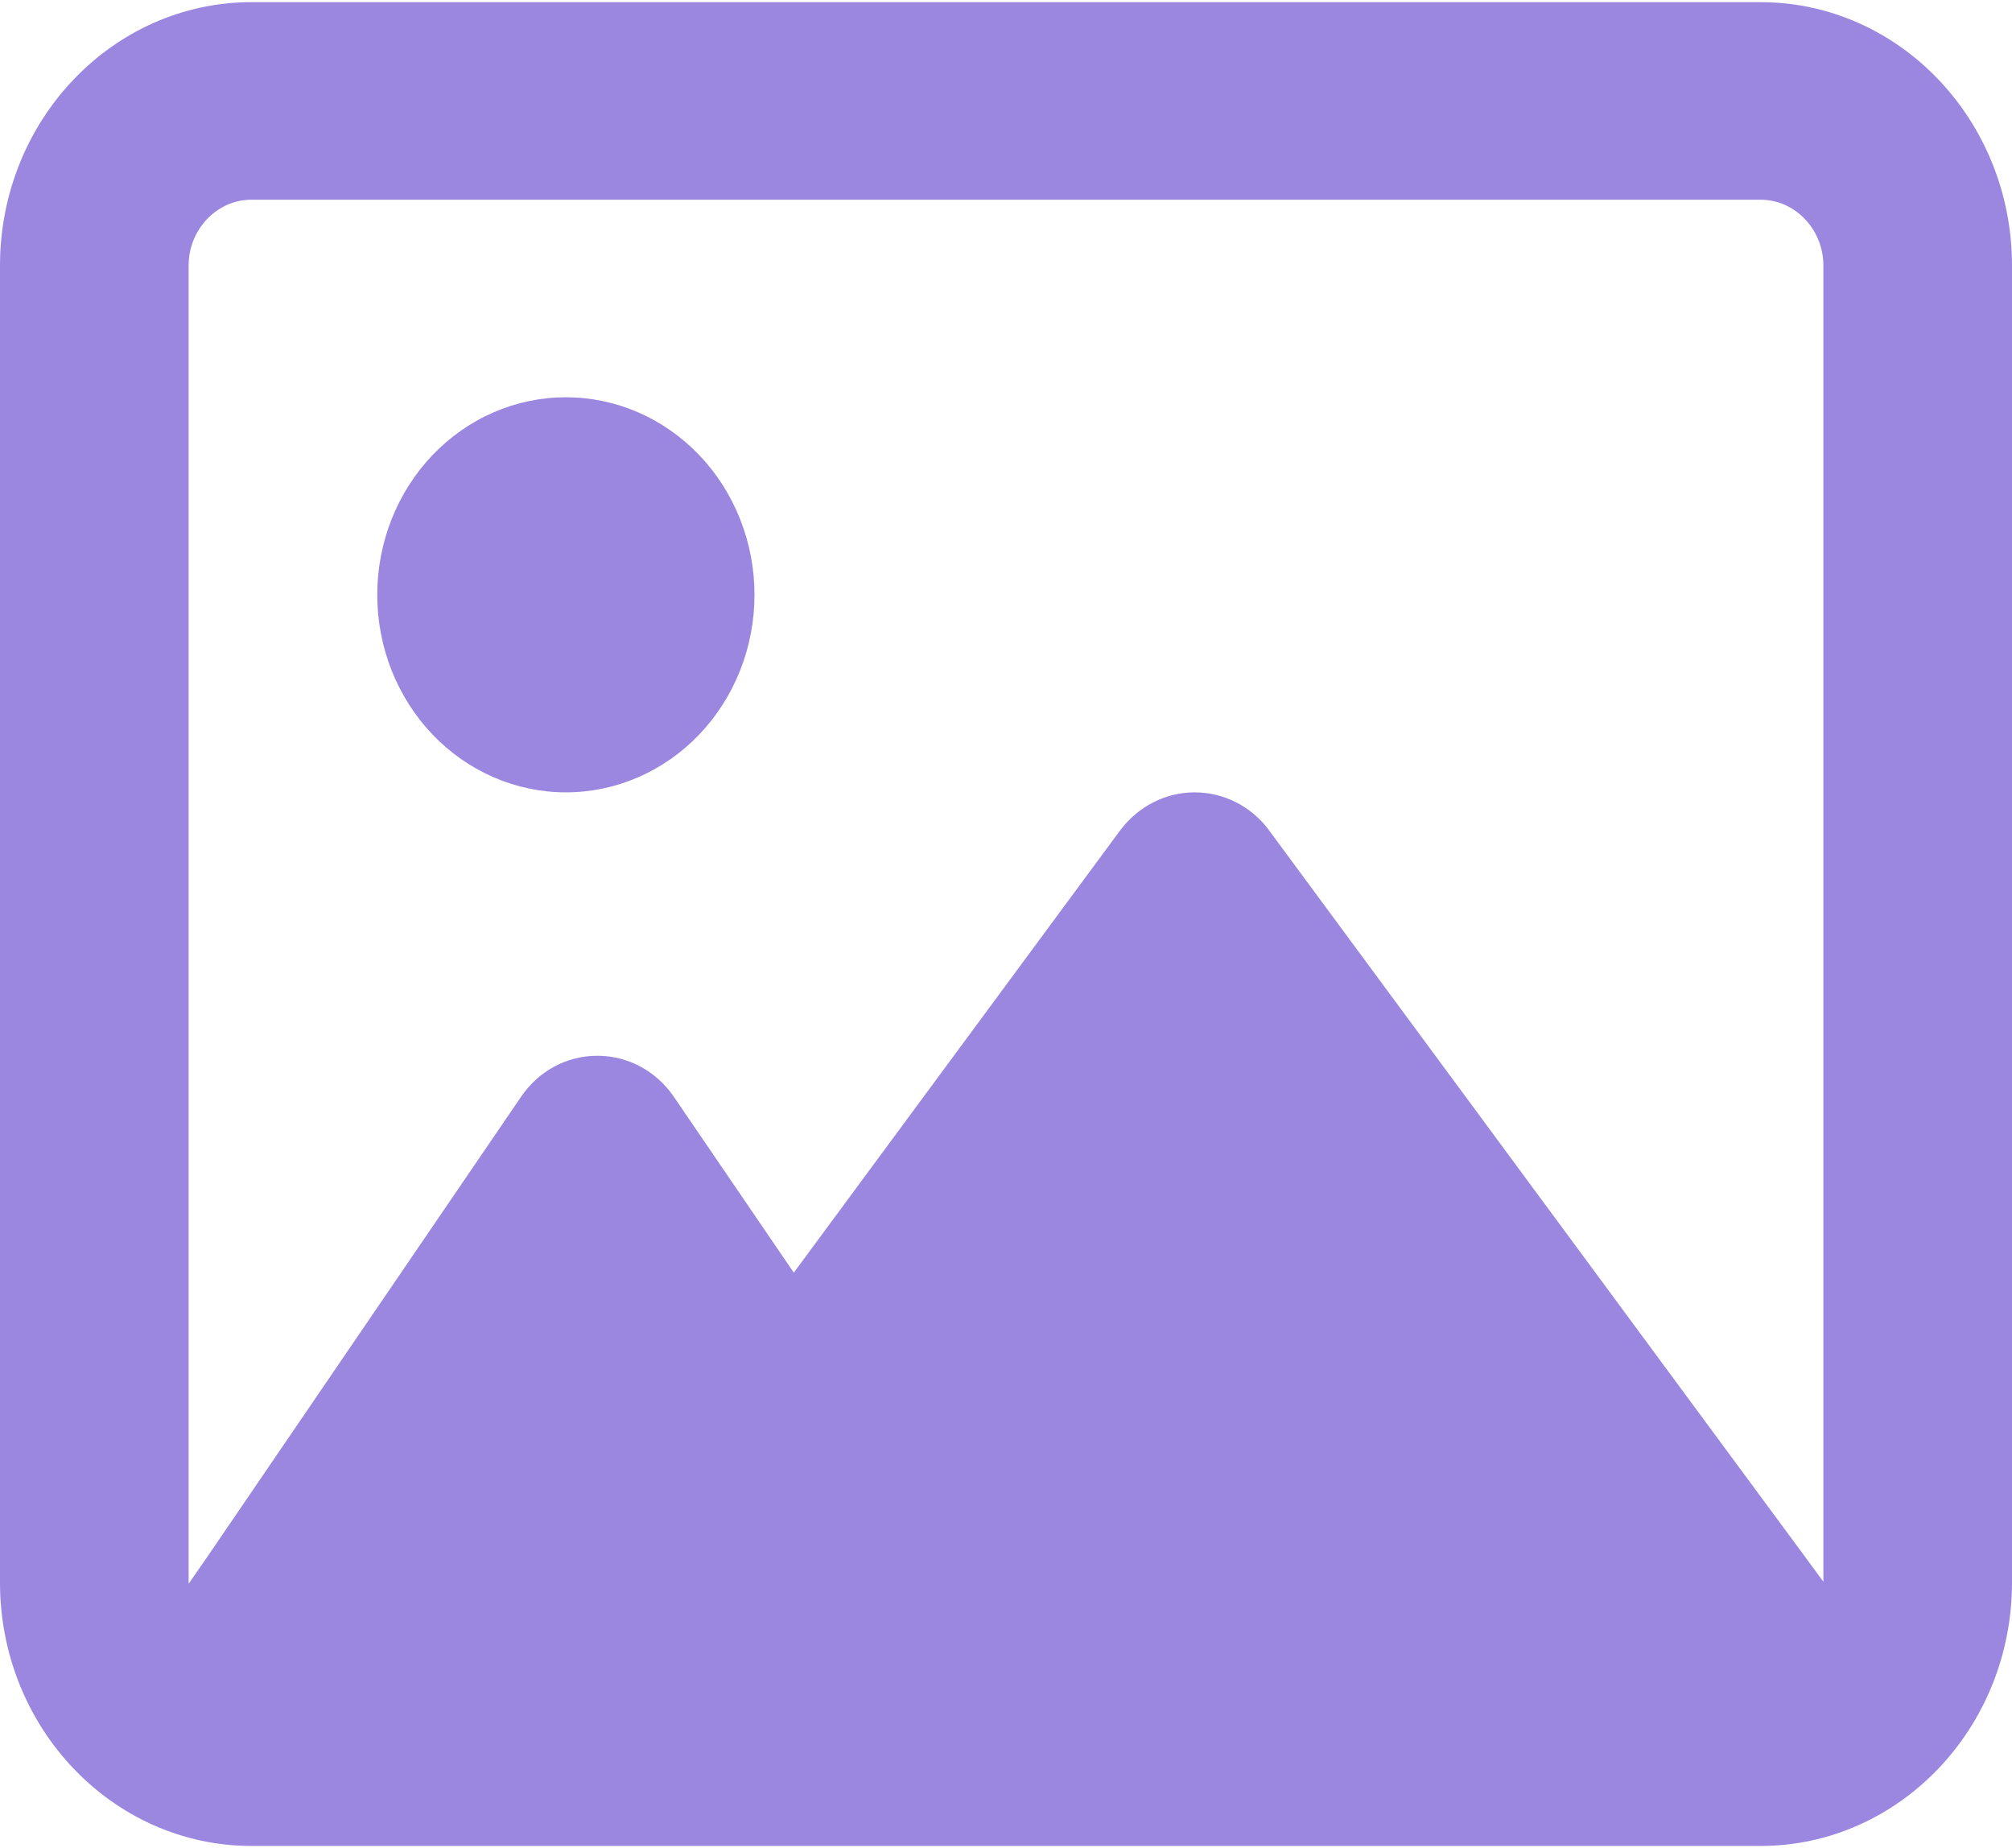 <svg width="466" height="428" viewBox="0 0 466 428" fill="none" xmlns="http://www.w3.org/2000/svg">
  <path d="M407.75 46.25C415.759 46.25 422.312 53.112 422.312 61.5V366.309L417.762 360.114L293.98 192.364C289.885 186.741 283.423 183.5 276.688 183.5C269.952 183.5 263.581 186.741 259.395 192.364L183.852 294.73L156.092 254.031C151.996 248.027 145.443 244.5 138.344 244.5C131.245 244.5 124.691 248.027 120.596 254.127L47.783 360.877L43.688 366.786V366.5V61.5C43.688 53.112 50.241 46.25 58.25 46.25H407.75ZM58.25 0.5C26.122 0.5 0 27.855 0 61.5V366.5C0 400.145 26.122 427.5 58.25 427.5H407.75C439.879 427.5 466 400.145 466 366.5V61.5C466 27.855 439.879 0.5 407.75 0.5H58.25ZM131.062 183.5C136.8 183.5 142.481 182.317 147.781 180.017C153.081 177.718 157.897 174.348 161.954 170.1C166.011 165.852 169.229 160.808 171.424 155.258C173.62 149.707 174.75 143.758 174.75 137.75C174.75 131.742 173.62 125.793 171.424 120.242C169.229 114.692 166.011 109.648 161.954 105.4C157.897 101.152 153.081 97.782 147.781 95.483C142.481 93.183 136.8 92 131.062 92C125.325 92 119.644 93.183 114.344 95.483C109.044 97.782 104.228 101.152 100.171 105.4C96.114 109.648 92.896 114.692 90.701 120.242C88.505 125.793 87.375 131.742 87.375 137.75C87.375 143.758 88.505 149.707 90.701 155.258C92.896 160.808 96.114 165.852 100.171 170.1C104.228 174.348 109.044 177.718 114.344 180.017C119.644 182.317 125.325 183.5 131.062 183.5Z" fill="#9C87E0"/>
</svg>
